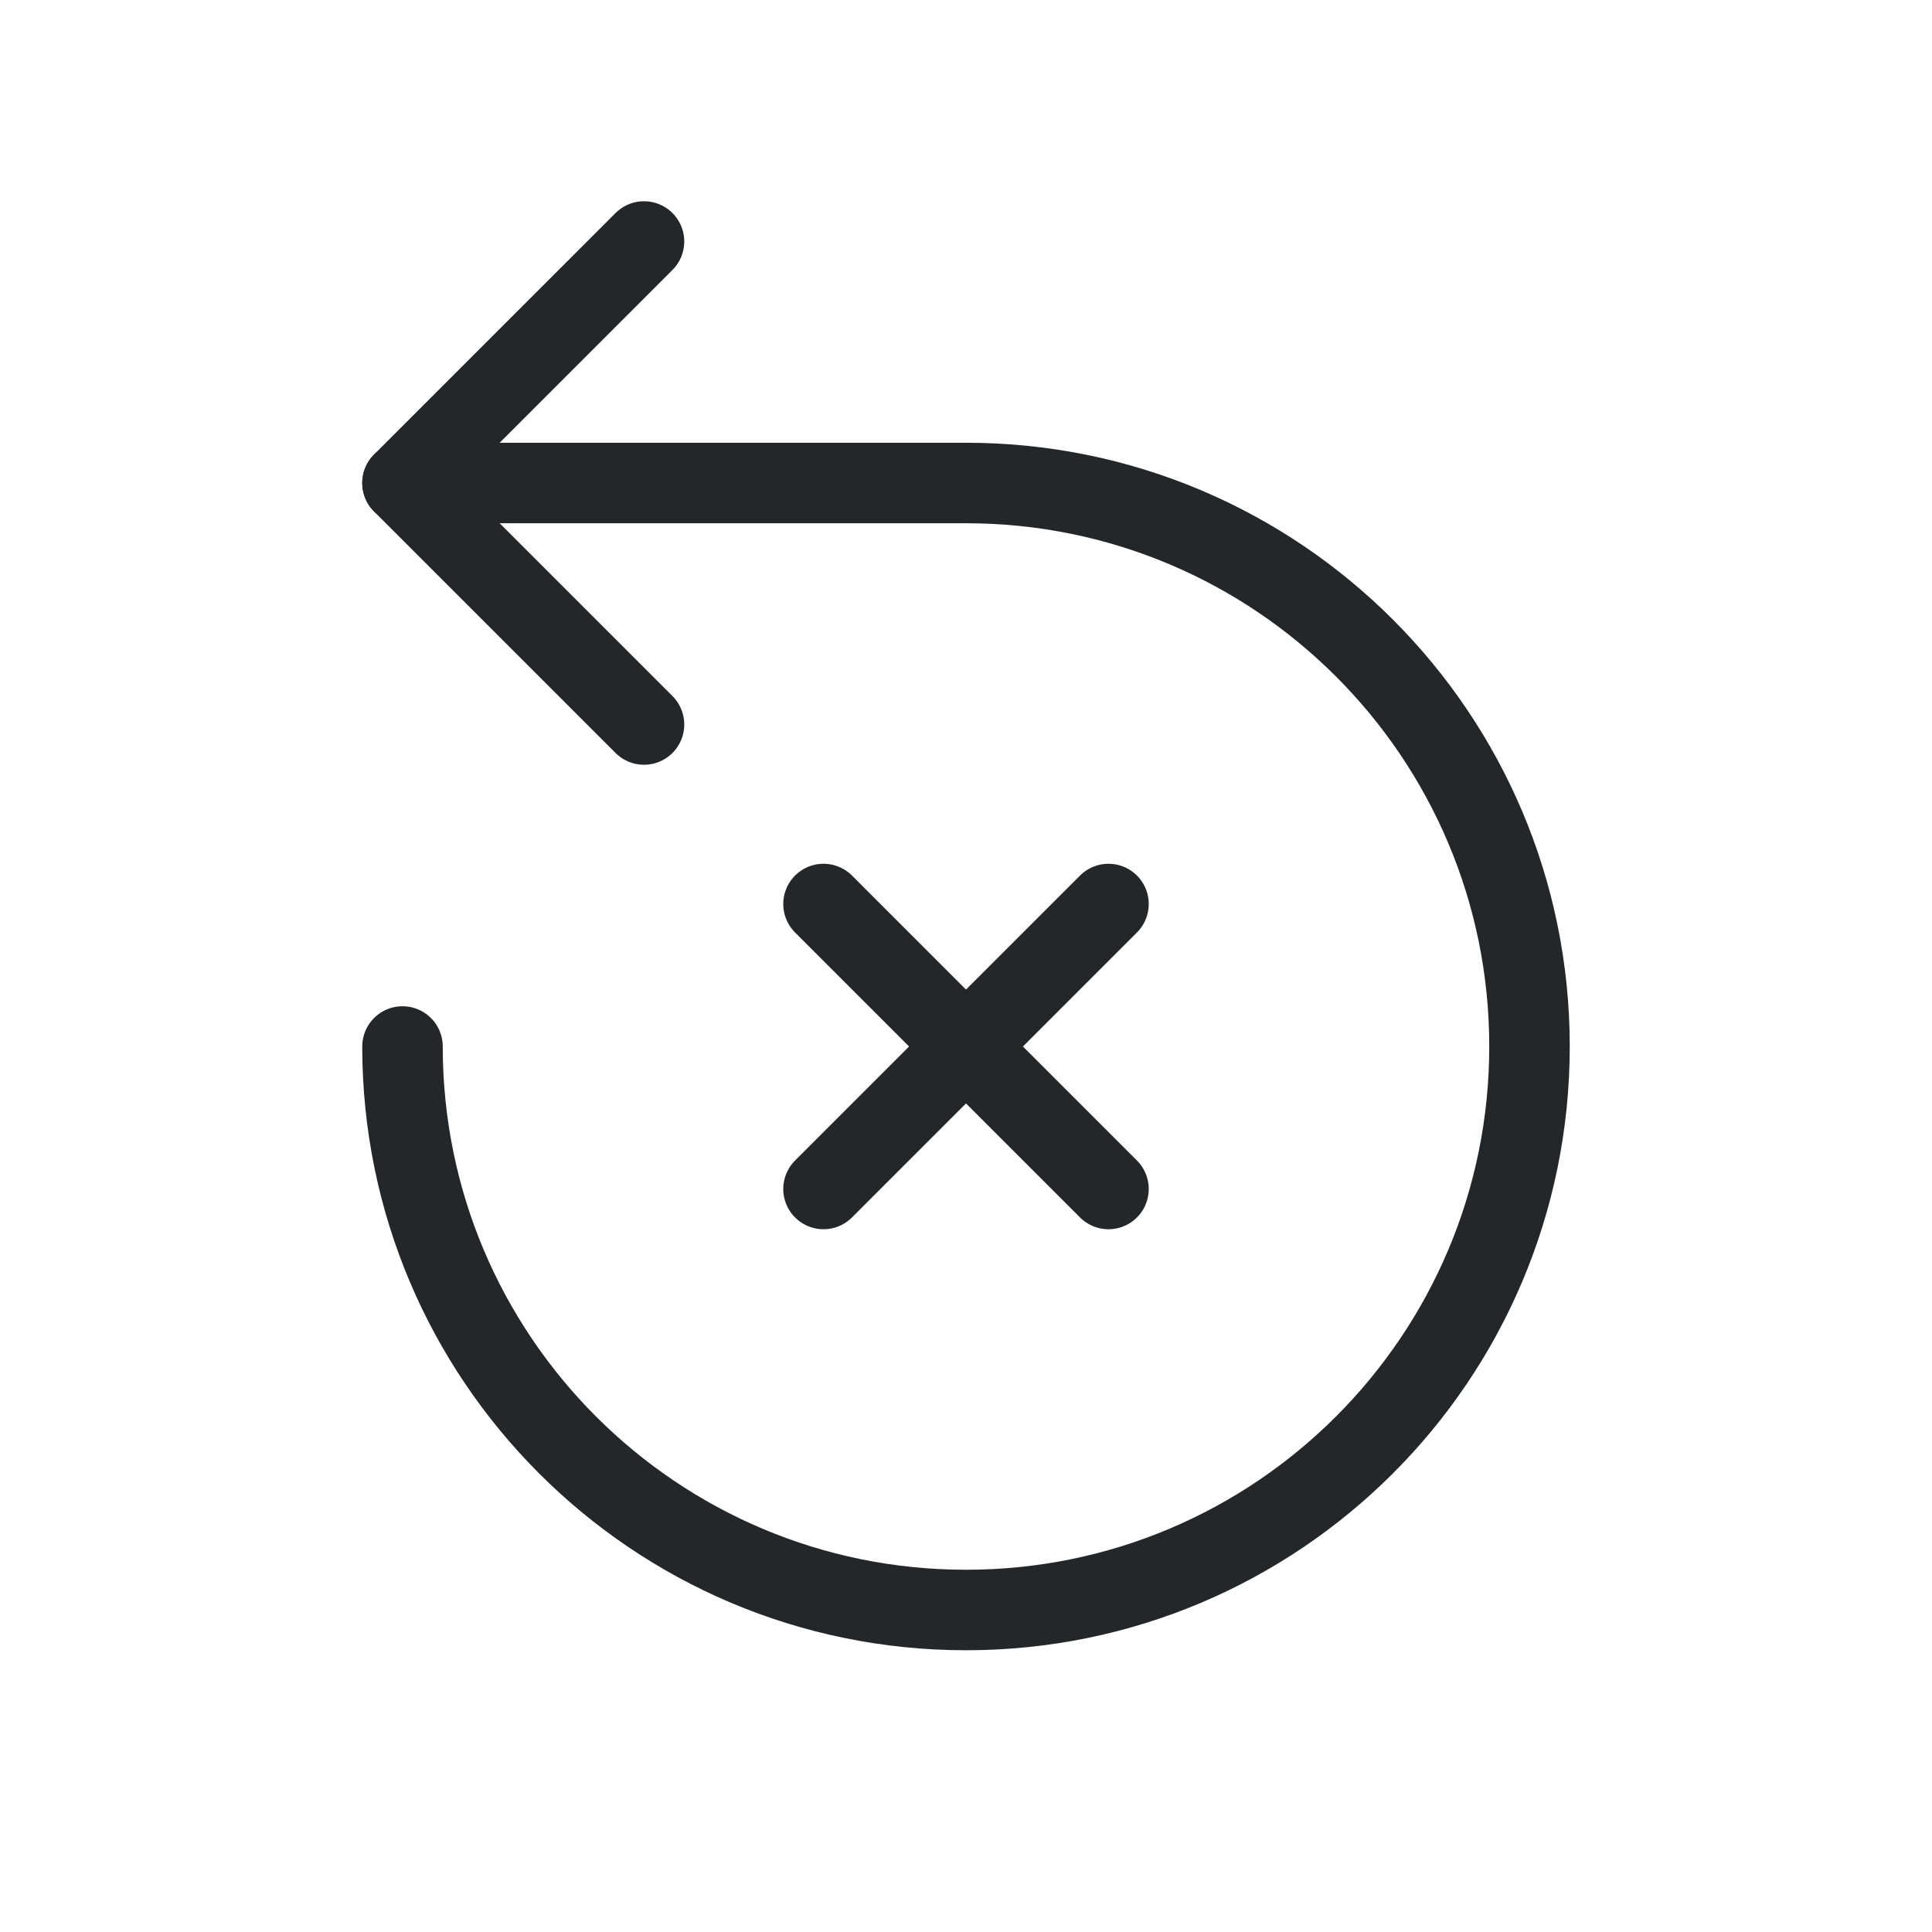 <svg width="24" height="24" viewBox="0 0 24 24" fill="none" xmlns="http://www.w3.org/2000/svg">
<path d="M5 13C5 16.866 8.134 20 12 20C15.866 20 19 16.866 19 13C19 9.134 15.866 6 12 6H5" stroke="#242729" stroke-linecap="round" stroke-linejoin="round"/>
<path d="M8 3L5 6L8 9" stroke="#242729" stroke-linecap="round" stroke-linejoin="round"/>
<path d="M13.77 11.23L10.23 14.77" stroke="#242729" stroke-linecap="round" stroke-linejoin="round"/>
<path d="M13.77 14.77L10.23 11.23" stroke="#242729" stroke-linecap="round" stroke-linejoin="round"/>
</svg>
